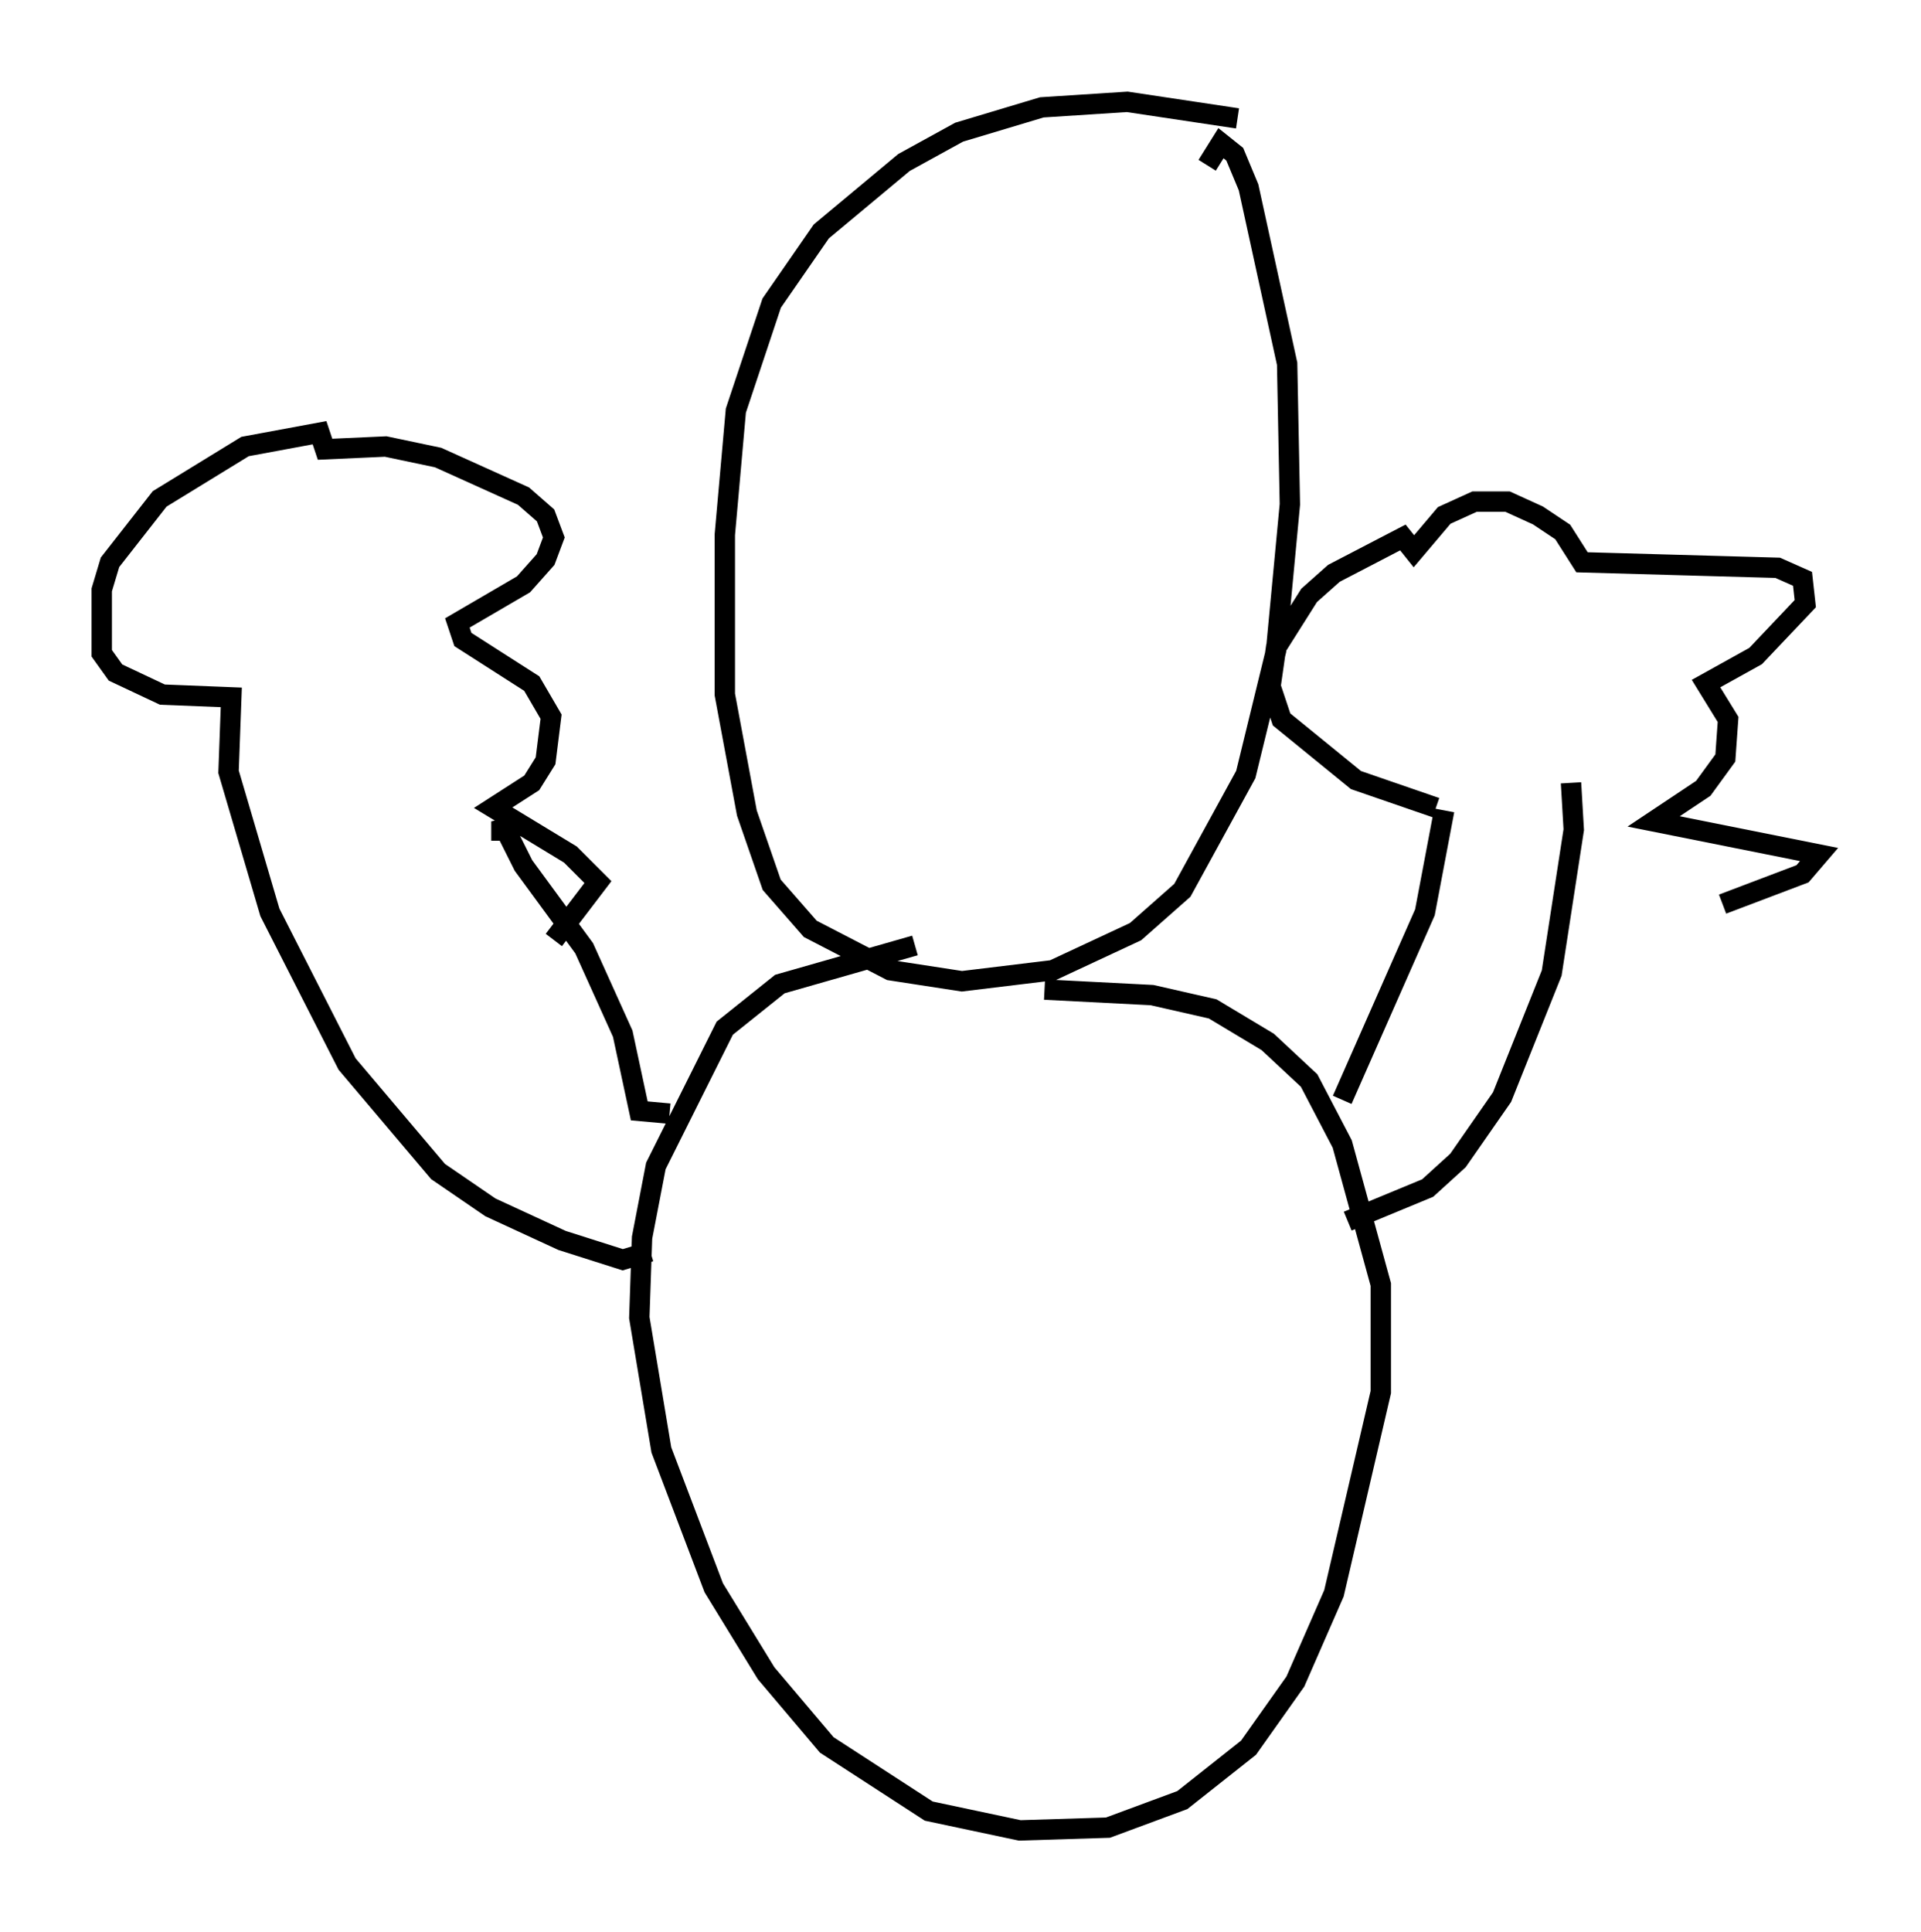 <?xml version="1.0" encoding="utf-8" ?>
<svg baseProfile="full" height="94.843" version="1.1" width="94.302" xmlns="http://www.w3.org/2000/svg" xmlns:ev="http://www.w3.org/2001/xml-events" xmlns:xlink="http://www.w3.org/1999/xlink"><defs /><rect fill="white" height="94.843" width="94.302" x="0" y="0" /><path d="M62.78, 6.894 m-2.03, -1.083 l-5.413, -0.812 -4.195, 0.271 l-4.059, 1.218 -2.706, 1.488 l-4.059, 3.383 -2.436, 3.518 l-1.759, 5.277 -0.541, 6.089 l0.0, 7.848 1.083, 5.819 l1.218, 3.518 1.894, 2.165 l3.924, 2.03 3.518, 0.541 l4.465, -0.541 4.059, -1.894 l2.3, -2.03 3.112, -5.683 l1.488, -6.089 0.677, -7.172 l-0.135, -6.901 -1.894, -8.66 l-0.677, -1.624 -0.677, -0.541 l-0.677, 1.083 m-14.344, 38.295 l-6.631, 1.894 -2.706, 2.165 l-3.383, 6.766 -0.677, 3.518 l-0.135, 3.924 1.083, 6.495 l2.571, 6.766 2.571, 4.195 l2.977, 3.518 5.007, 3.248 l4.465, 0.947 4.33, -0.135 l3.654, -1.353 3.248, -2.571 l2.3, -3.248 1.894, -4.33 l2.3, -9.878 0.0, -5.277 l-1.894, -6.901 -1.624, -3.112 l-2.03, -1.894 -2.706, -1.624 l-2.977, -0.677 -5.277, -0.271 m14.614, 5.413 l4.059, -9.202 0.947, -5.007 m-4.736, 20.162 l3.924, -1.624 1.488, -1.353 l2.165, -3.112 2.436, -6.089 l1.083, -7.036 -0.135, -2.3 m-6.631, 1.218 l-3.924, -1.353 -3.654, -2.977 l-0.541, -1.624 0.271, -1.894 l1.624, -2.571 1.218, -1.083 l3.383, -1.759 0.541, 0.677 l1.488, -1.759 1.488, -0.677 l1.624, 0.0 1.488, 0.677 l1.218, 0.812 0.947, 1.488 l9.607, 0.271 1.218, 0.541 l0.135, 1.218 -2.436, 2.571 l-2.436, 1.353 1.083, 1.759 l-0.135, 1.894 -1.083, 1.488 l-2.436, 1.624 8.119, 1.624 l-0.812, 0.947 -3.924, 1.488 m-51.691, 10.284 l-1.488, -0.135 -0.812, -3.789 l-1.894, -4.195 -2.977, -4.059 l-1.083, -2.165 0.0, 0.947 m7.307, 20.162 l-1.353, 0.406 -2.977, -0.947 l-3.518, -1.624 -2.571, -1.759 l-4.465, -5.277 -3.789, -7.442 l-2.03, -6.901 0.135, -3.654 l-3.383, -0.135 -2.3, -1.083 l-0.677, -0.947 0.0, -3.112 l0.406, -1.353 2.436, -3.112 l4.195, -2.571 3.654, -0.677 l0.271, 0.812 2.977, -0.135 l2.571, 0.541 4.195, 1.894 l1.083, 0.947 0.406, 1.083 l-0.406, 1.083 -1.083, 1.218 l-3.248, 1.894 0.271, 0.812 l3.383, 2.165 0.947, 1.624 l-0.271, 2.165 -0.677, 1.083 l-1.894, 1.218 3.789, 2.3 l1.353, 1.353 -2.165, 2.842 " fill="none" stroke="black" stroke-width="1" /></svg>